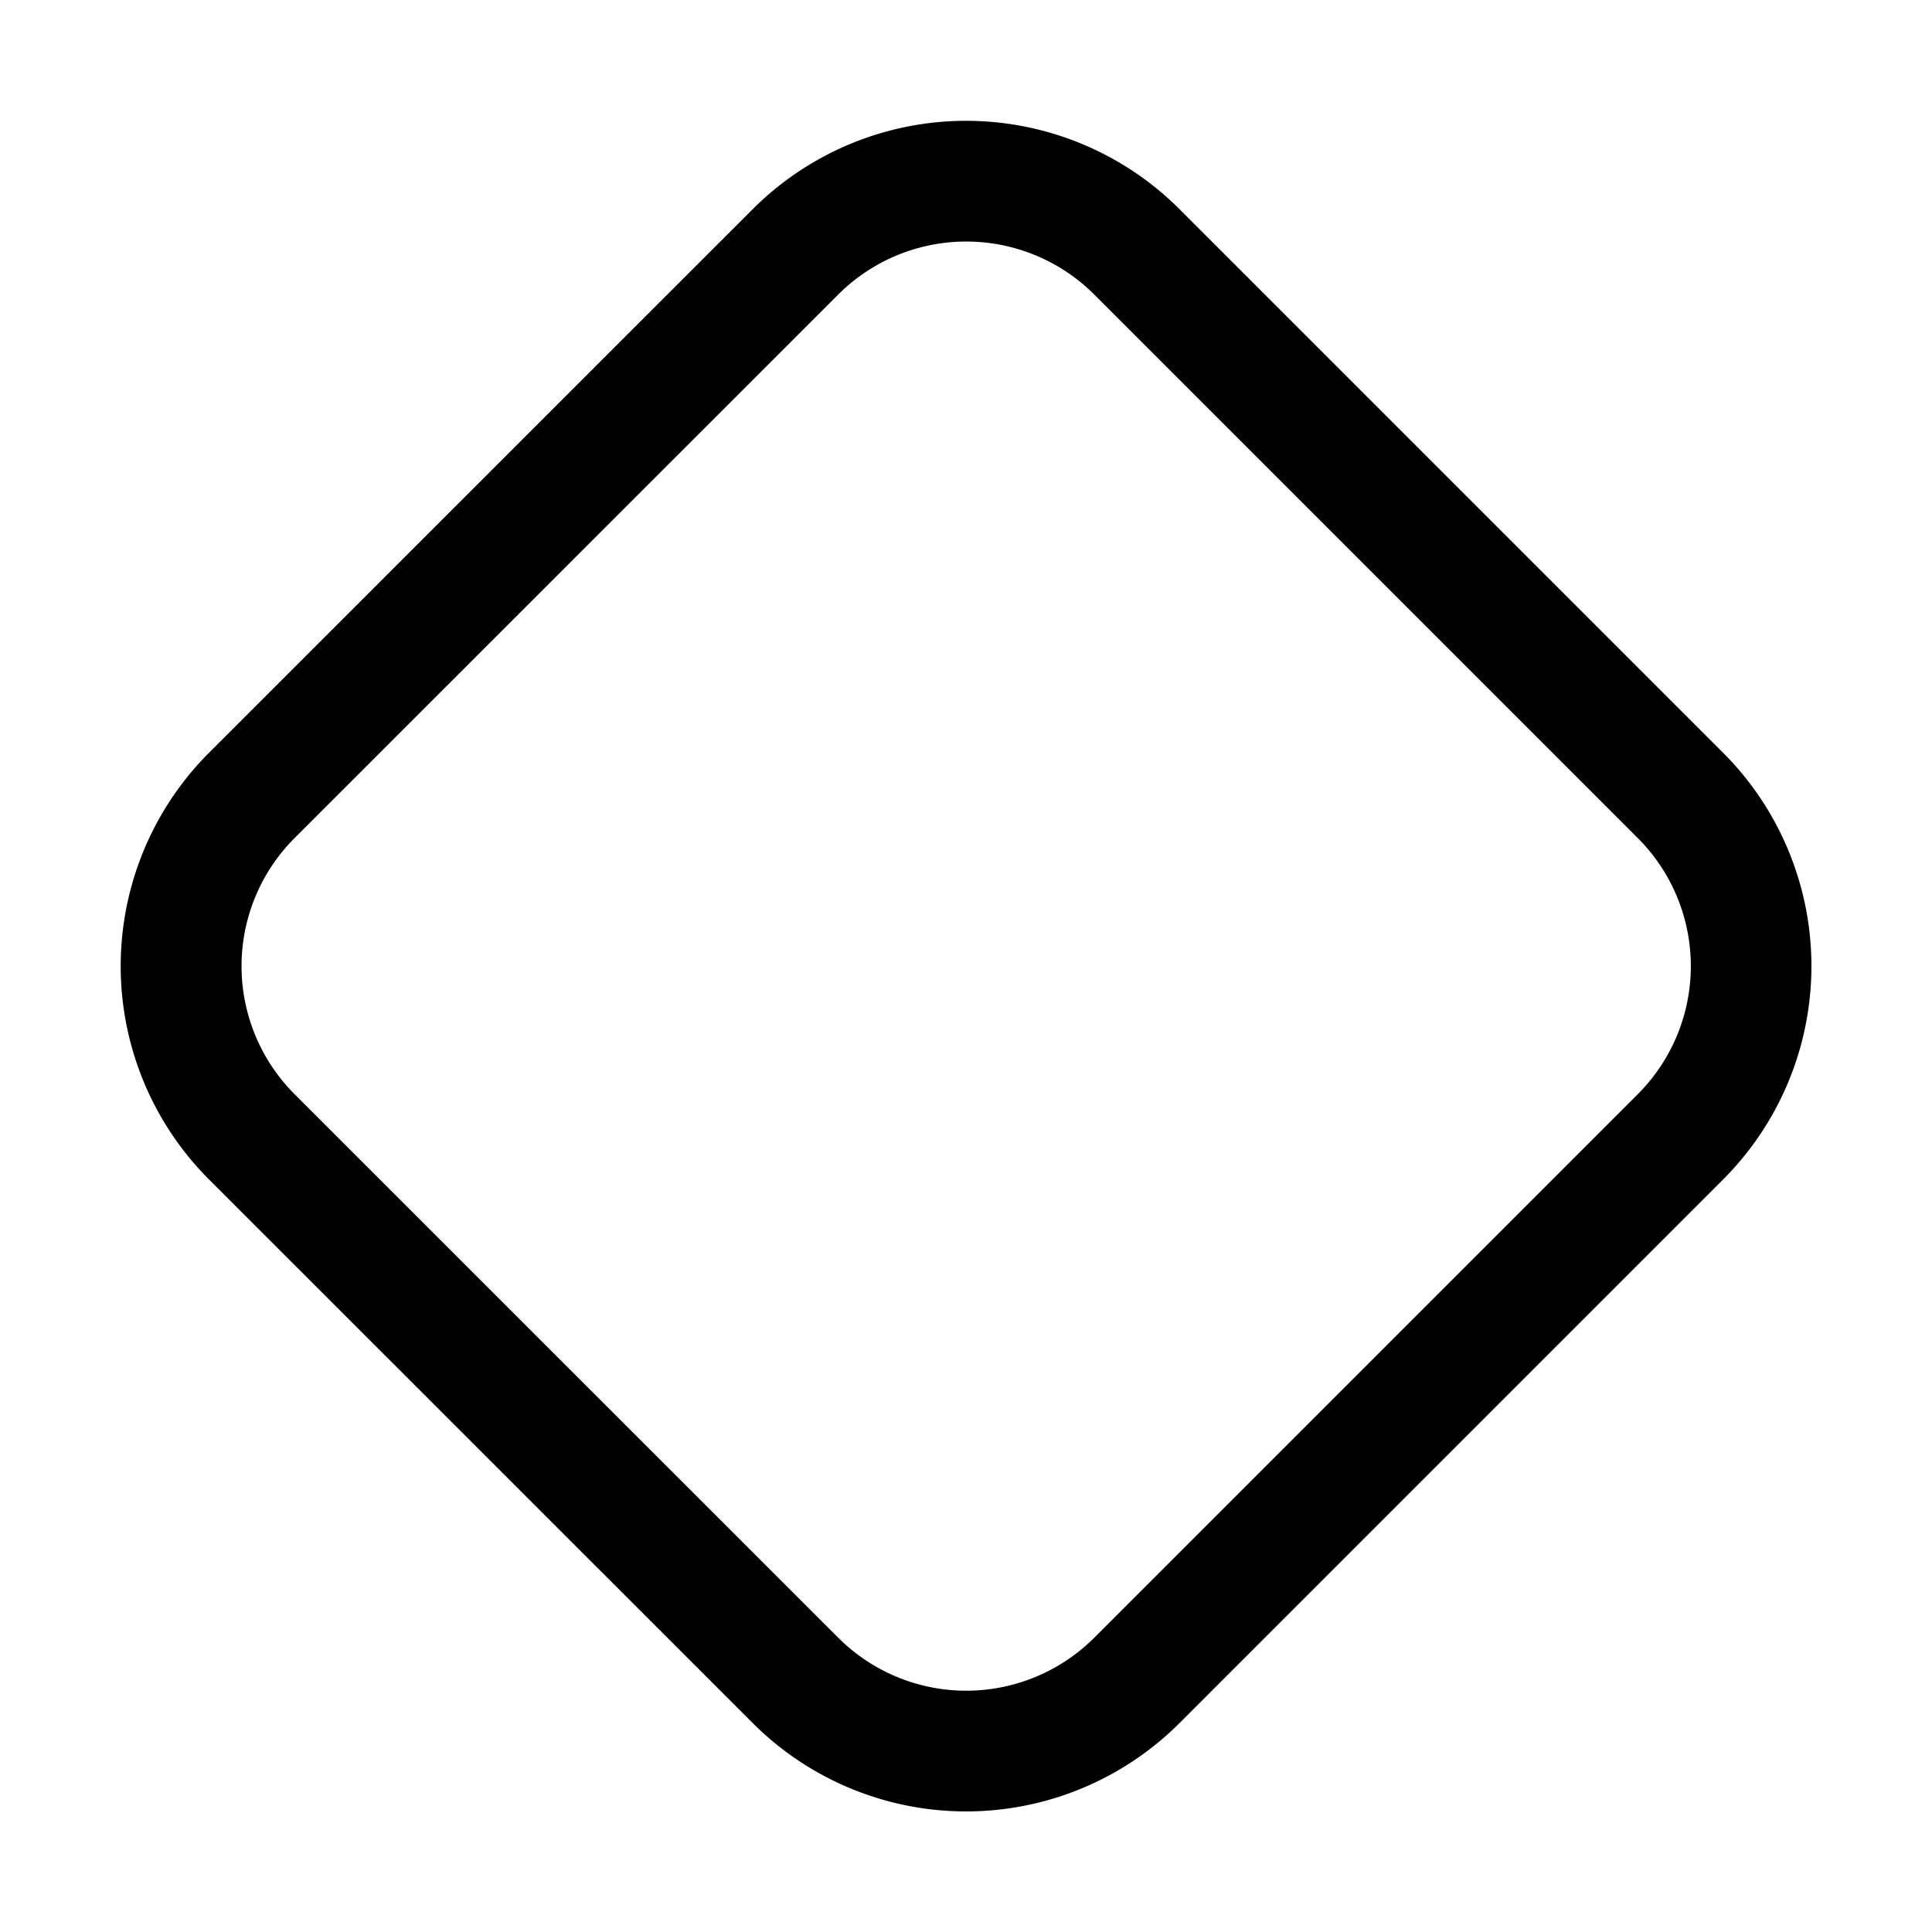 <svg xmlns="http://www.w3.org/2000/svg" width="3em" height="3em" viewBox="0 0 16 16"><path fill="currentColor" d="M1.732 9.769a2.5 2.5 0 0 1 0-3.536l4.501-4.5a2.5 2.5 0 0 1 3.536 0l4.5 4.5a2.5 2.5 0 0 1 0 3.536l-4.5 4.5a2.5 2.5 0 0 1-3.536 0zM2.44 6.94a1.5 1.5 0 0 0 0 2.122l4.501 4.5a1.5 1.5 0 0 0 2.122 0l4.5-4.5a1.5 1.5 0 0 0 0-2.122l-4.5-4.5a1.5 1.5 0 0 0-2.122 0z"/></svg>